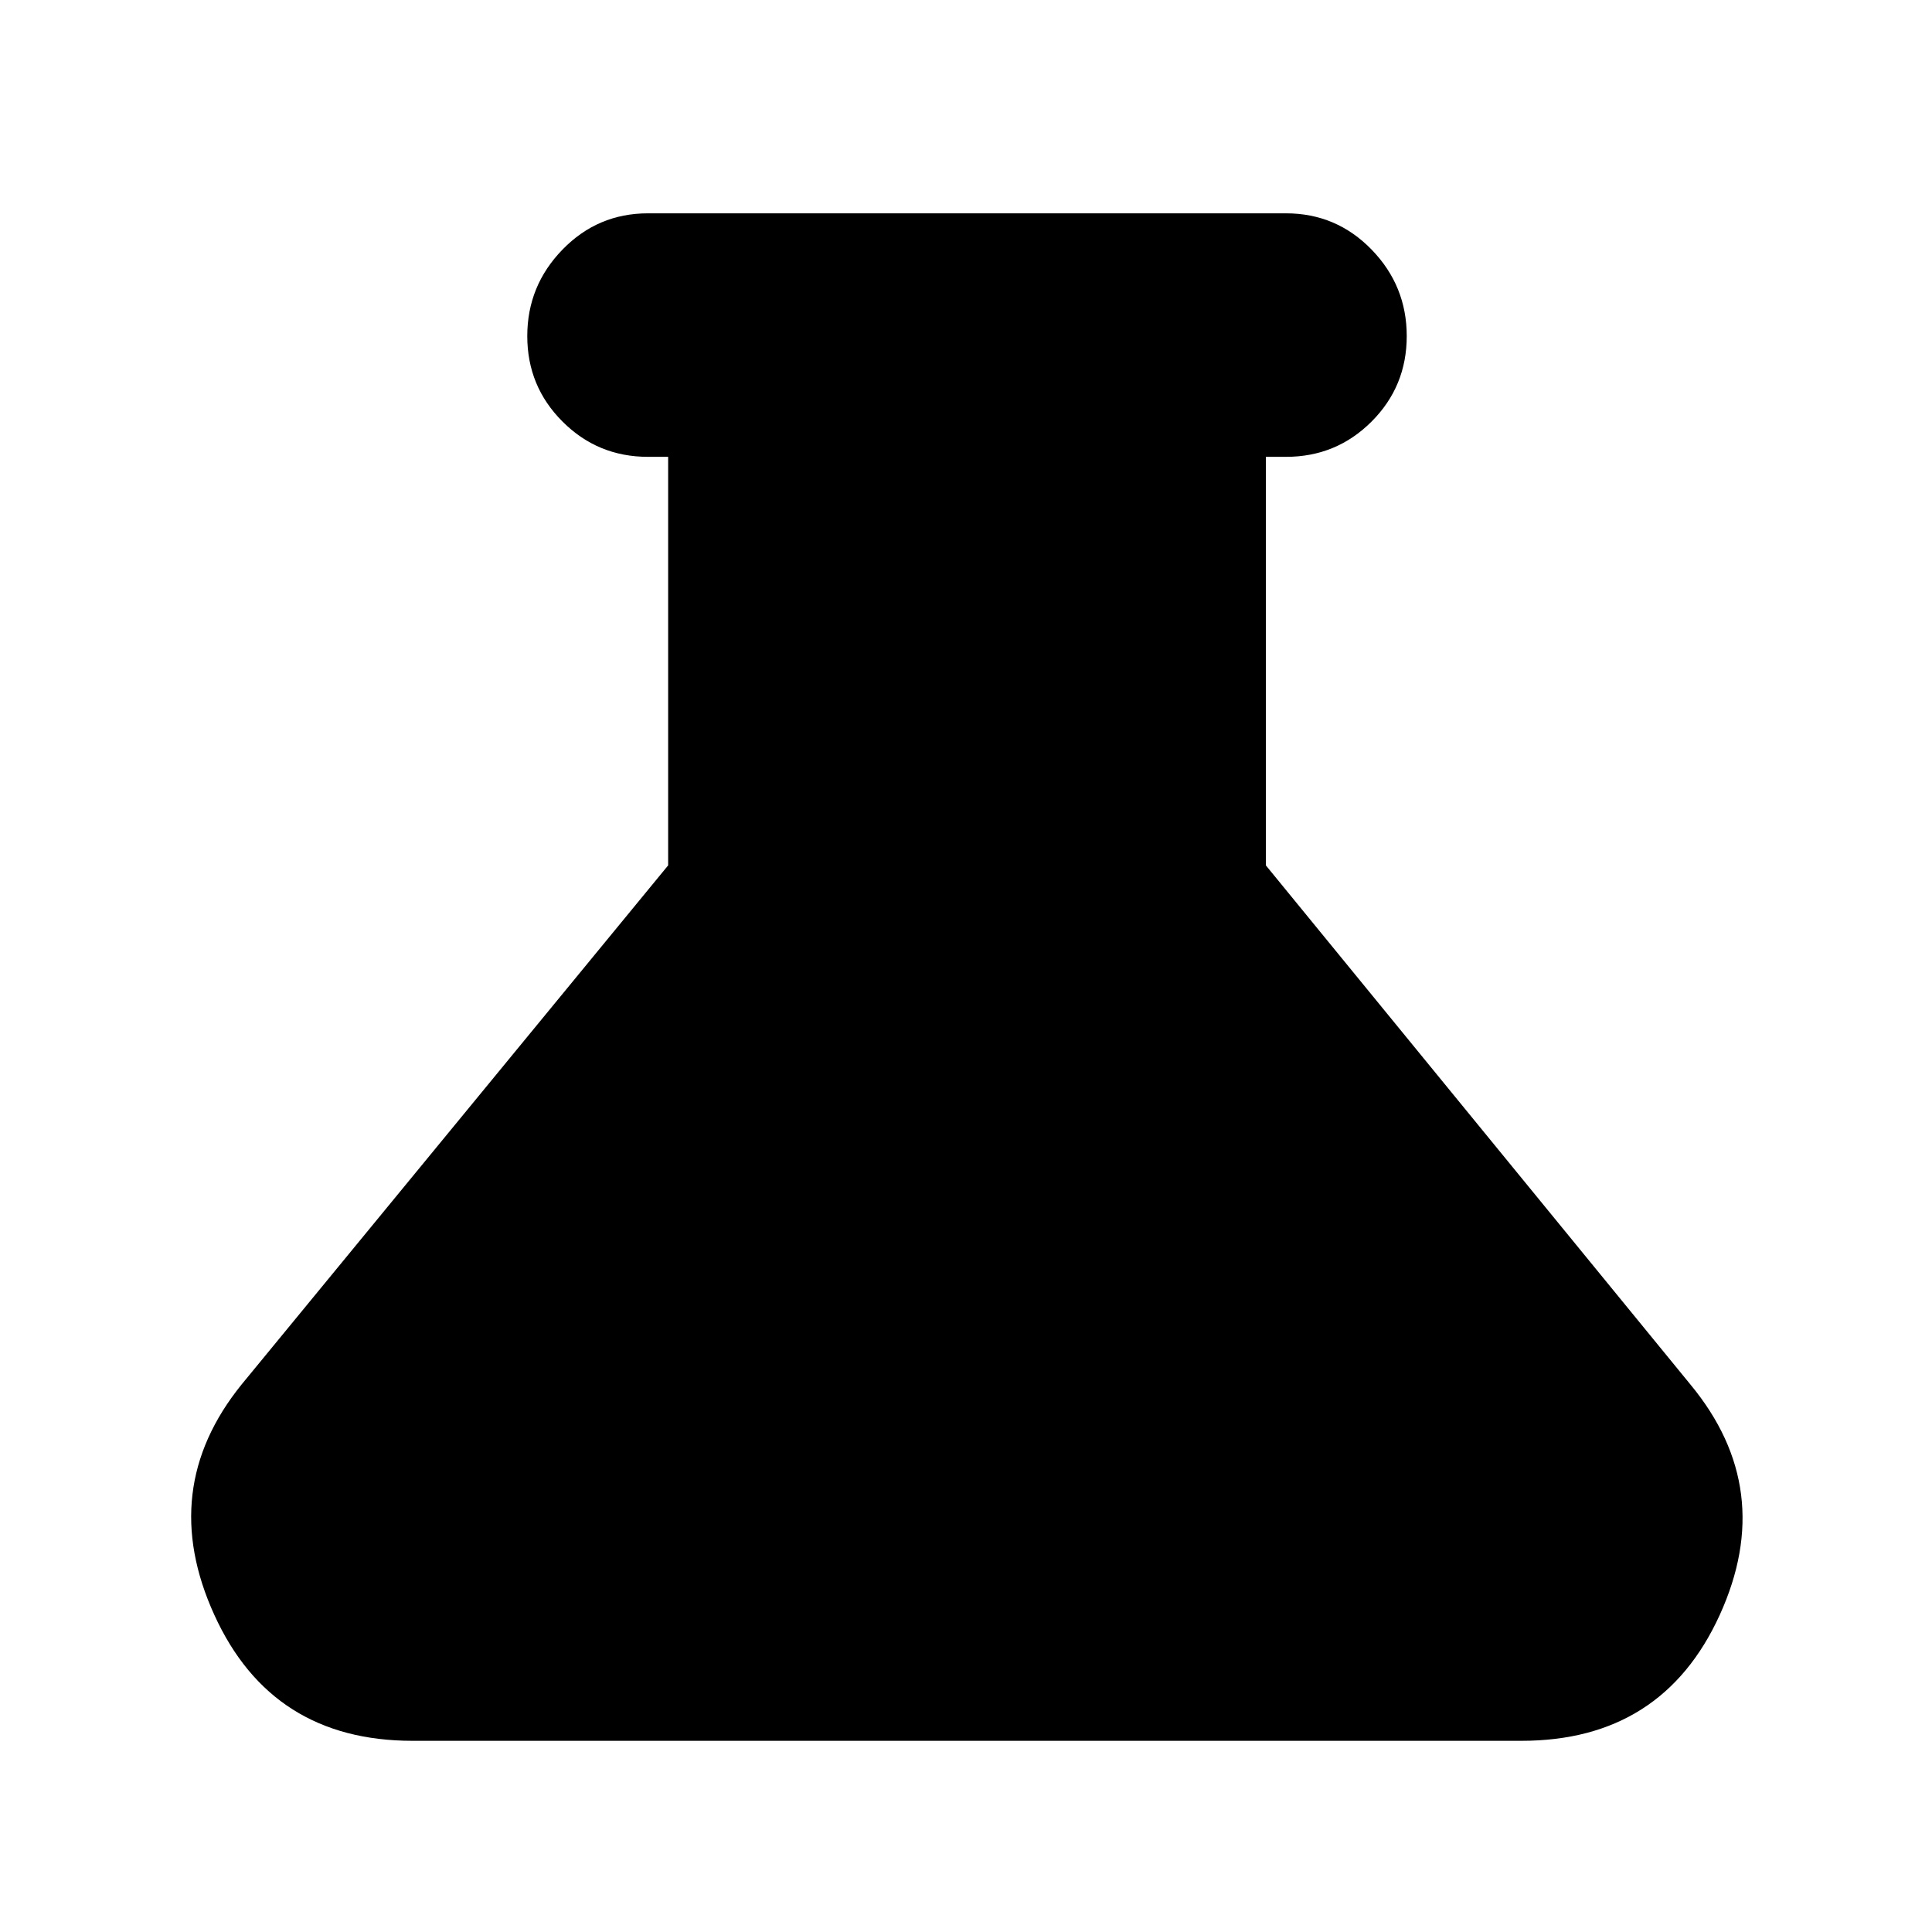 <svg xmlns="http://www.w3.org/2000/svg" height="24" width="24"><path d="M5.125 21.625q-1.75 0-2.462-1.563Q1.95 18.5 3 17.2l5.3-6.45V5.675h-.25q-.625 0-1.062-.438Q6.55 4.8 6.55 4.175T6.988 3.1q.437-.45 1.062-.45h7.925q.625 0 1.063.45.437.45.437 1.075t-.437 1.062q-.438.438-1.063.438h-.25v5.075L21 17.2q1.075 1.3.363 2.862-.713 1.563-2.463 1.563Z"/></svg>